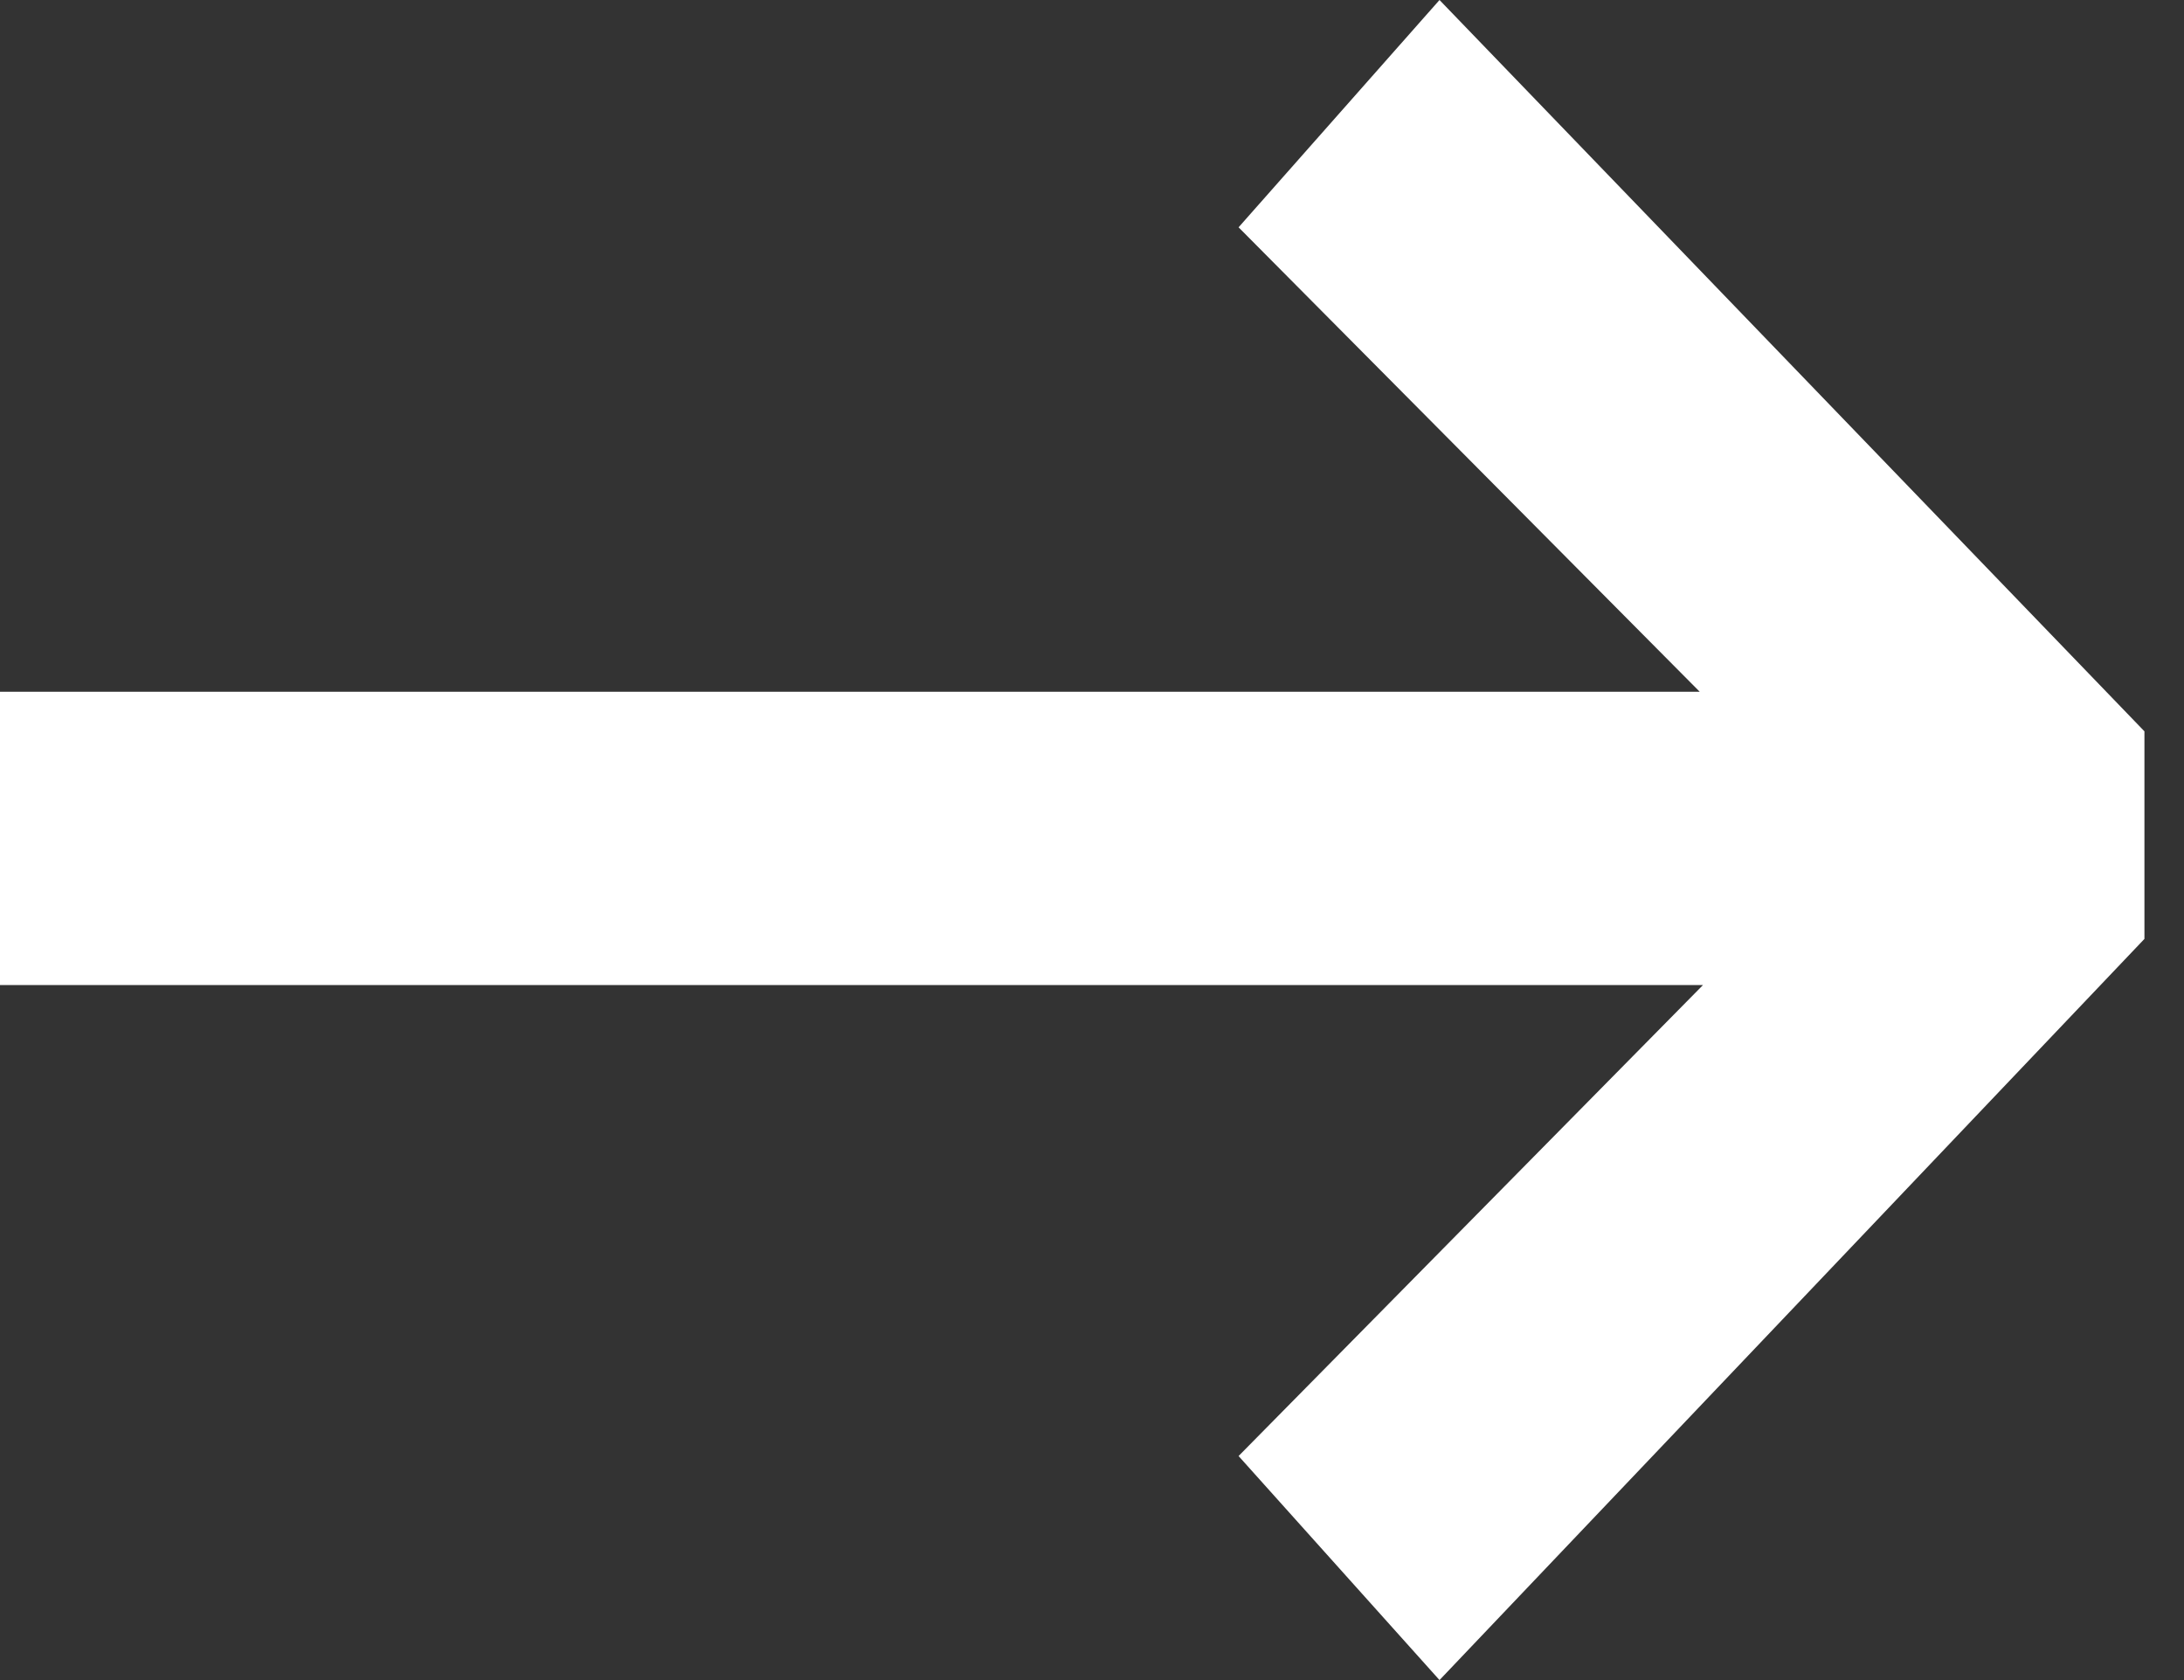 <svg width="26" height="20" viewBox="0 0 26 20" fill="none" xmlns="http://www.w3.org/2000/svg">
<rect x="0" y="0" width="26" height="20" fill="#333333" stroke="none"/>
<path d="M25.529 8.706V11.177L17.137 20L14.745 17.333L20.274 11.726H0V8.235H20.235L14.745 2.706L17.137 0L25.529 8.706Z" fill="white"/>
</svg>
